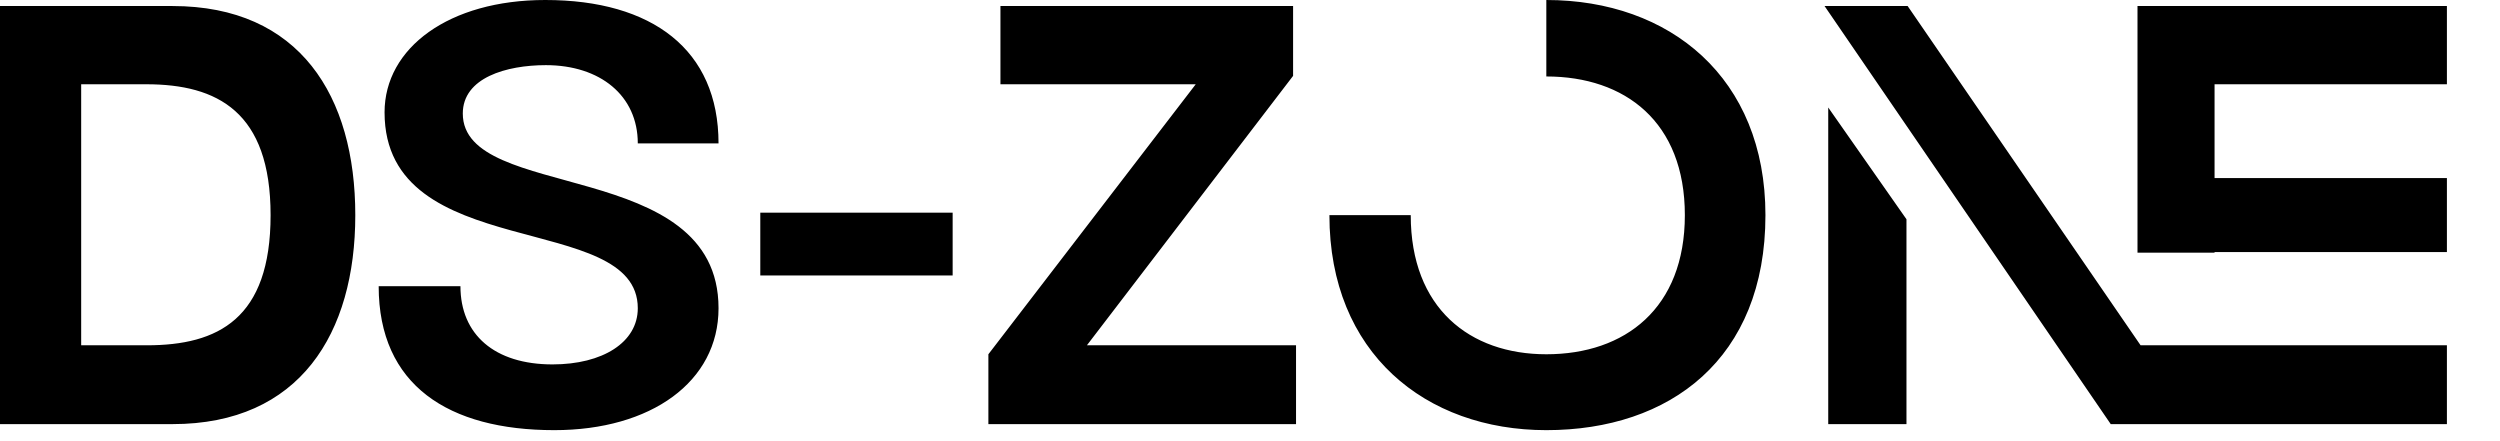 <svg width="170" height="30" viewBox="0 0 170 30" >
  <path d="M2.48-28.43L2.48 0 14.21 0C22.87 0 26.64-6.17 26.64-14.21 26.64-22.3 22.87-28.43 14.21-28.43ZM12.43-23.11C17.26-23.11 20.88-21.24 20.88-14.21 20.88-7.15 17.3-5.36 12.47-5.36L8-5.36 8-23.11ZM51.34-19.09C51.34-25.46 46.83-28.84 39.56-28.84 33.02-28.84 28.63-25.59 28.63-21.2 28.63-10.84 45.85-14.58 45.85-7.88 45.85-5.56 43.46-4.06 40.05-4.06 36.11-4.06 33.79-6.09 33.79-9.38L28.23-9.38C28.23-2.64 32.98 0.41 40.17 0.41 46.75 0.41 51.34-2.88 51.34-7.88 51.34-18.19 33.95-15.07 33.95-21.12 33.95-23.56 36.92-24.41 39.6-24.41 43.29-24.41 45.85-22.34 45.85-19.09ZM54.18-14.38L54.18-10.11 67.26-10.11 67.26-14.38ZM90.41-23.68L90.41-28.43 70.51-28.43 70.51-23.11 83.79-23.11 69.69-4.75 69.69 0 90.61 0 90.61-5.36 76.39-5.36ZM107.63-28.84L107.63-23.64C112.99-23.64 117.05-20.55 117.05-14.21 117.05-7.88 112.99-4.75 107.63-4.75 102.43-4.75 98.41-7.88 98.41-14.21 98.41-14.21 92.88-14.21 92.88-14.21 92.88-4.83 99.42 0.41 107.63 0.41 116.03 0.41 122.53-4.43 122.53-14.21 122.53-23.56 116.03-28.84 107.63-28.84ZM146.01 0L168.87 0 168.87-5.36 148.04-5.36 132.2-28.43 126.55-28.43ZM153.07-11.66L153.07-11.7 168.87-11.7 168.87-16.73 153.07-16.73 153.07-23.11 168.87-23.11 168.87-28.43 147.83-28.43 147.83-11.66ZM126.8 0L132.12 0 132.12-13.93 126.8-21.53Z" transform="translate(-2.48, 28.84)"></path>
</svg>